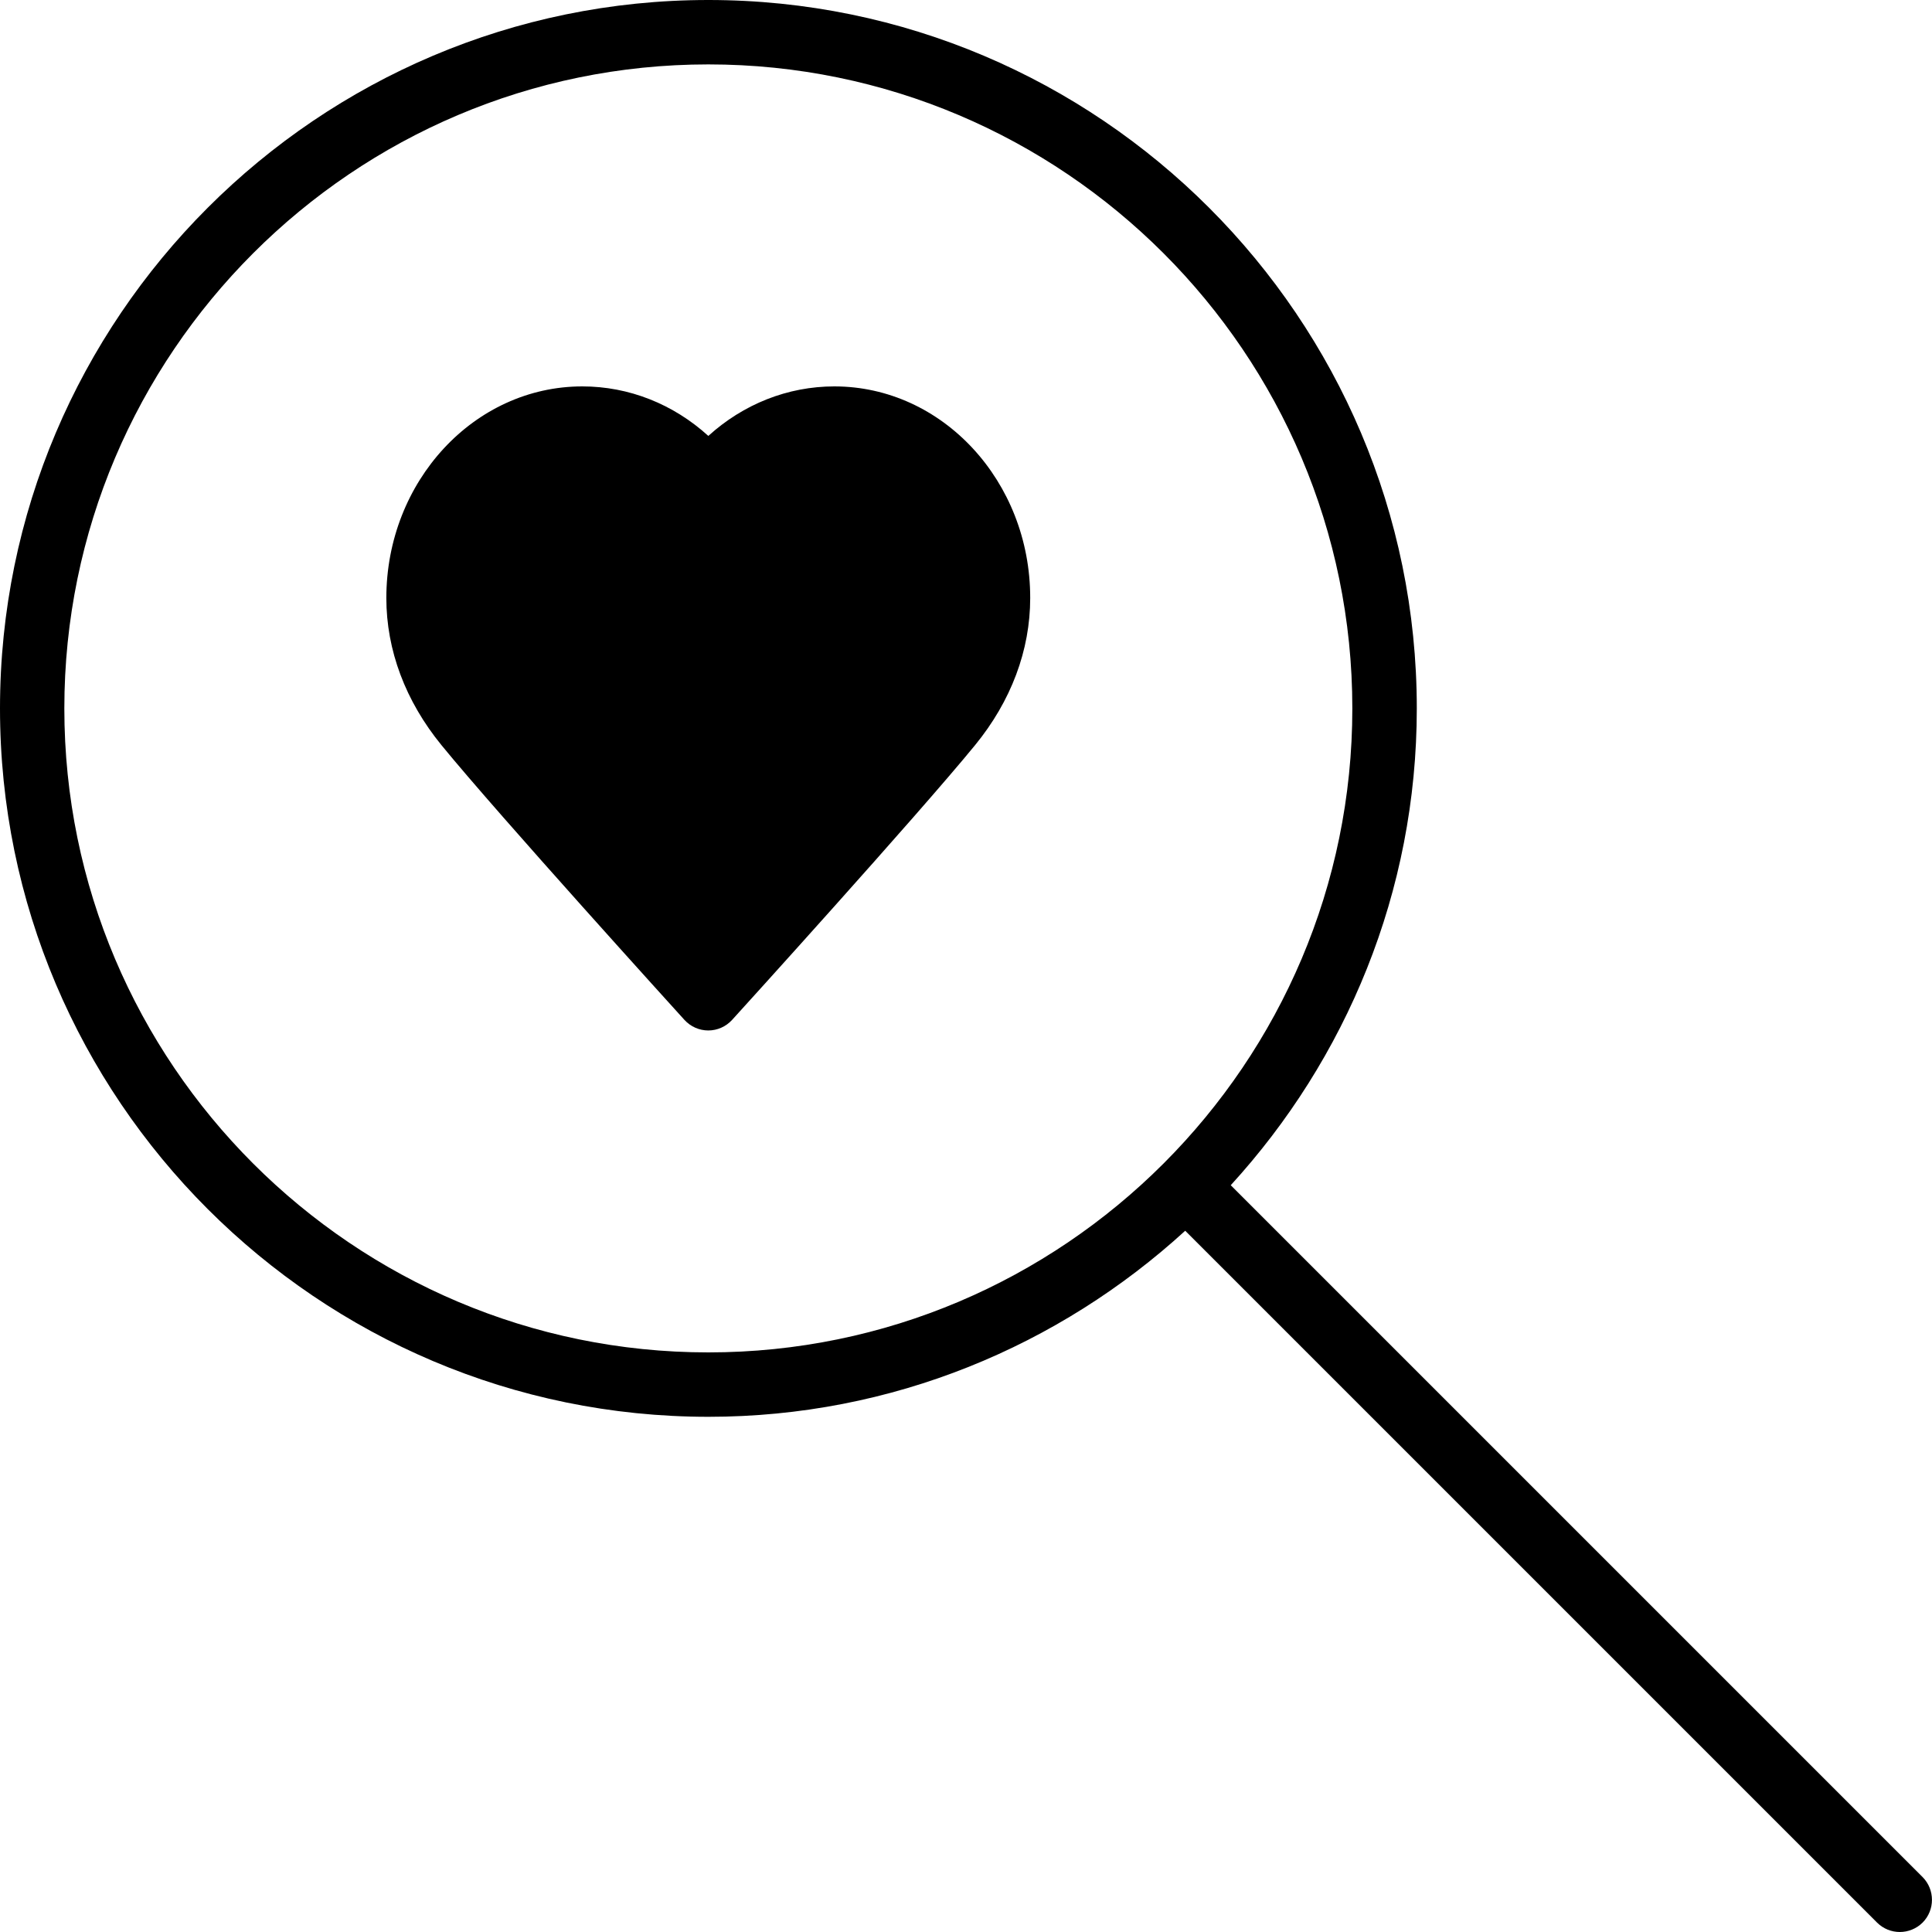 <?xml version="1.0" encoding="iso-8859-1"?>
<!-- Generator: Adobe Illustrator 19.0.0, SVG Export Plug-In . SVG Version: 6.00 Build 0)  -->
<svg version="1.1" id="Layer_1" xmlns="http://www.w3.org/2000/svg" xmlns:xlink="http://www.w3.org/1999/xlink" x="0px" y="0px"
	 viewBox="0 0 30 30" style="enable-background:new 0 0 30 30;" xml:space="preserve">
<g>
	<g>
		<path d="M12.956,6c-0.724,0-1.413,0.275-1.957,0.769C10.455,6.275,9.767,6,9.042,6C7.364,6,5.999,7.474,5.999,9.286
			c0,0.81,0.297,1.601,0.858,2.287c0.899,1.099,3.654,4.135,3.771,4.264c0.095,0.104,0.229,0.164,0.37,0.164s0.275-0.06,0.37-0.164
			c0.117-0.128,2.872-3.165,3.771-4.264c0.562-0.686,0.858-1.477,0.858-2.287C15.999,7.474,14.634,6,12.956,6z M29.853,29.146
			L19.111,18.404C20.899,16.448,22,13.854,22,11c0-6.065-4.935-11-11-11S0,4.935,0,11s4.935,11,11,11
			c2.853,0,5.447-1.101,7.404-2.889l10.742,10.742C29.244,29.951,29.372,30,29.5,30s0.256-0.049,0.354-0.146
			C30.048,29.659,30.048,29.342,29.853,29.146z M10.999,21c-5.514,0-10-4.486-10-10s4.486-10,10-10c5.514,0,10,4.486,10,10
			S16.513,21,10.999,21z"/>
	</g>
</g>
</svg>
